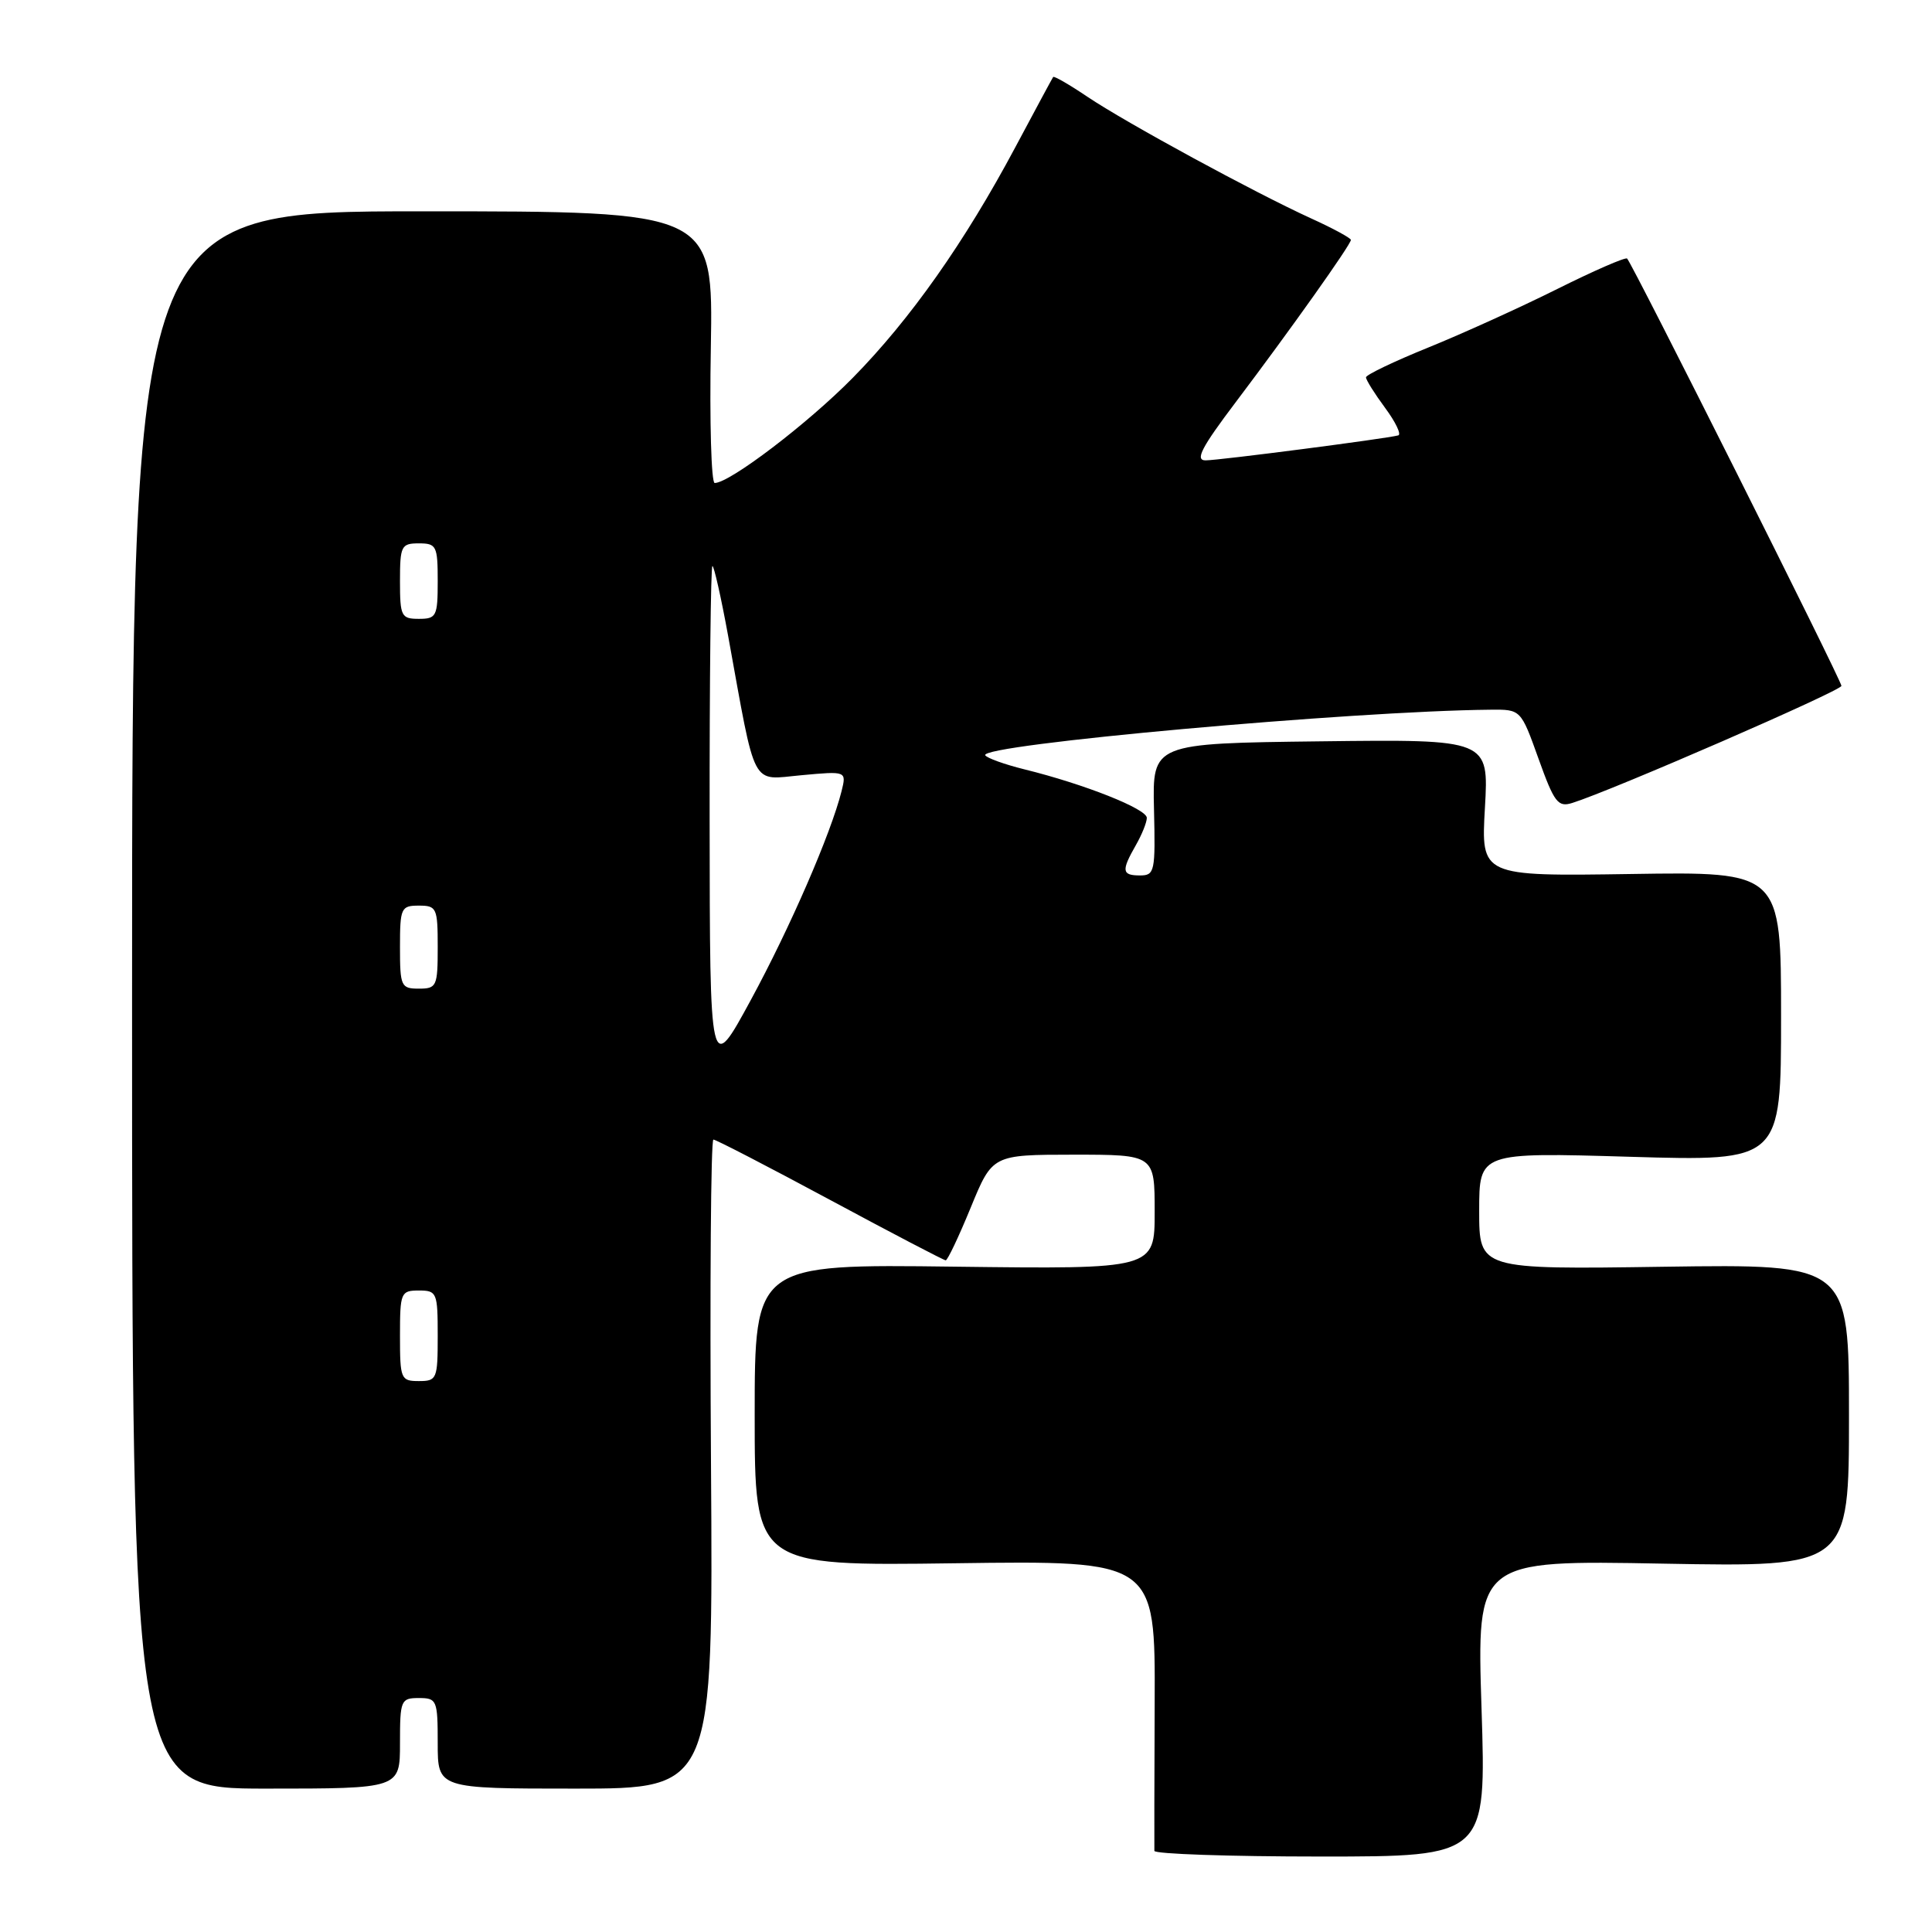 <?xml version="1.0" encoding="UTF-8" standalone="no"?>
<!DOCTYPE svg PUBLIC "-//W3C//DTD SVG 1.1//EN" "http://www.w3.org/Graphics/SVG/1.1/DTD/svg11.dtd" >
<svg xmlns="http://www.w3.org/2000/svg" xmlns:xlink="http://www.w3.org/1999/xlink" version="1.1" viewBox="0 0 256 256">
 <g >
 <path fill="currentColor"
d=" M 196.31 226.37 C 195.68 206.73 195.68 206.73 220.34 207.19 C 245.00 207.64 245.00 207.64 245.00 187.57 C 245.00 167.50 245.00 167.50 220.50 167.85 C 196.00 168.21 196.00 168.21 196.00 160.45 C 196.00 152.69 196.00 152.69 216.00 153.28 C 236.00 153.87 236.00 153.87 236.00 134.68 C 236.00 115.50 236.00 115.50 216.12 115.81 C 196.24 116.11 196.24 116.11 196.76 107.04 C 197.28 97.96 197.28 97.96 174.99 98.23 C 152.70 98.50 152.70 98.50 152.91 107.25 C 153.11 115.49 153.00 116.00 151.06 116.00 C 148.65 116.00 148.56 115.39 150.50 112.00 C 151.29 110.62 151.95 109.00 151.96 108.38 C 152.00 107.20 143.72 103.91 135.73 101.94 C 133.11 101.29 130.78 100.45 130.55 100.08 C 129.68 98.67 179.18 94.21 197.51 94.04 C 201.52 94.00 201.52 94.00 203.86 100.53 C 205.95 106.36 206.44 107.00 208.35 106.39 C 213.64 104.73 244.00 91.52 244.00 90.88 C 244.00 90.17 216.32 34.98 215.60 34.26 C 215.38 34.05 211.22 35.86 206.35 38.29 C 201.48 40.72 193.79 44.21 189.25 46.05 C 184.71 47.89 181.00 49.67 181.00 50.00 C 181.00 50.34 182.14 52.16 183.53 54.04 C 184.93 55.93 185.71 57.57 185.28 57.69 C 183.67 58.13 161.51 61.00 159.75 61.00 C 158.31 61.00 159.19 59.31 163.77 53.25 C 170.94 43.76 179.00 32.41 179.00 31.79 C 179.00 31.55 176.64 30.26 173.75 28.95 C 166.21 25.51 149.24 16.28 144.13 12.85 C 141.73 11.23 139.67 10.04 139.55 10.20 C 139.43 10.37 137.18 14.55 134.54 19.50 C 127.84 32.07 120.61 42.33 113.00 50.06 C 107.04 56.12 96.69 64.00 94.70 64.00 C 94.25 64.00 94.01 55.90 94.19 46.00 C 94.50 28.00 94.50 28.00 56.00 28.00 C 17.50 28.00 17.50 28.00 17.50 132.50 C 17.50 237.00 17.50 237.00 35.25 237.00 C 53.00 237.00 53.00 237.00 53.00 231.00 C 53.00 225.27 53.11 225.00 55.50 225.00 C 57.89 225.00 58.00 225.27 58.00 231.00 C 58.00 237.00 58.00 237.00 76.25 237.00 C 94.50 237.00 94.50 237.00 94.21 194.00 C 94.05 170.35 94.19 151.00 94.53 151.00 C 94.86 151.00 101.82 154.60 110.00 159.00 C 118.18 163.40 125.07 167.00 125.31 167.00 C 125.56 167.00 127.05 163.85 128.63 160.00 C 131.50 153.01 131.50 153.01 142.25 153.00 C 153.00 153.00 153.00 153.00 153.00 160.59 C 153.00 168.17 153.00 168.17 126.50 167.84 C 100.00 167.50 100.00 167.50 100.00 187.50 C 100.00 207.50 100.00 207.50 126.54 207.14 C 153.08 206.78 153.08 206.78 153.00 225.64 C 152.96 236.01 152.94 244.84 152.96 245.25 C 152.98 245.66 162.89 246.00 174.97 246.00 C 196.94 246.00 196.94 246.00 196.31 226.37 Z  M 53.00 177.00 C 53.00 171.27 53.11 171.00 55.50 171.00 C 57.89 171.00 58.00 171.27 58.00 177.00 C 58.00 182.73 57.89 183.00 55.50 183.00 C 53.11 183.00 53.00 182.73 53.00 177.00 Z  M 94.03 108.75 C 94.01 90.19 94.18 75.00 94.40 75.00 C 94.61 75.00 95.55 79.16 96.48 84.25 C 100.23 104.87 99.42 103.33 106.20 102.72 C 112.17 102.17 112.17 102.17 111.51 104.84 C 110.09 110.48 104.69 122.92 99.49 132.50 C 94.06 142.50 94.06 142.50 94.03 108.75 Z  M 53.00 125.50 C 53.00 120.30 53.14 120.00 55.50 120.00 C 57.86 120.00 58.00 120.30 58.00 125.50 C 58.00 130.70 57.86 131.00 55.50 131.00 C 53.14 131.00 53.00 130.70 53.00 125.50 Z  M 53.00 77.00 C 53.00 72.33 53.17 72.00 55.50 72.00 C 57.83 72.00 58.00 72.33 58.00 77.00 C 58.00 81.67 57.83 82.00 55.50 82.00 C 53.17 82.00 53.00 81.67 53.00 77.00 Z "/>
</g>
</svg>